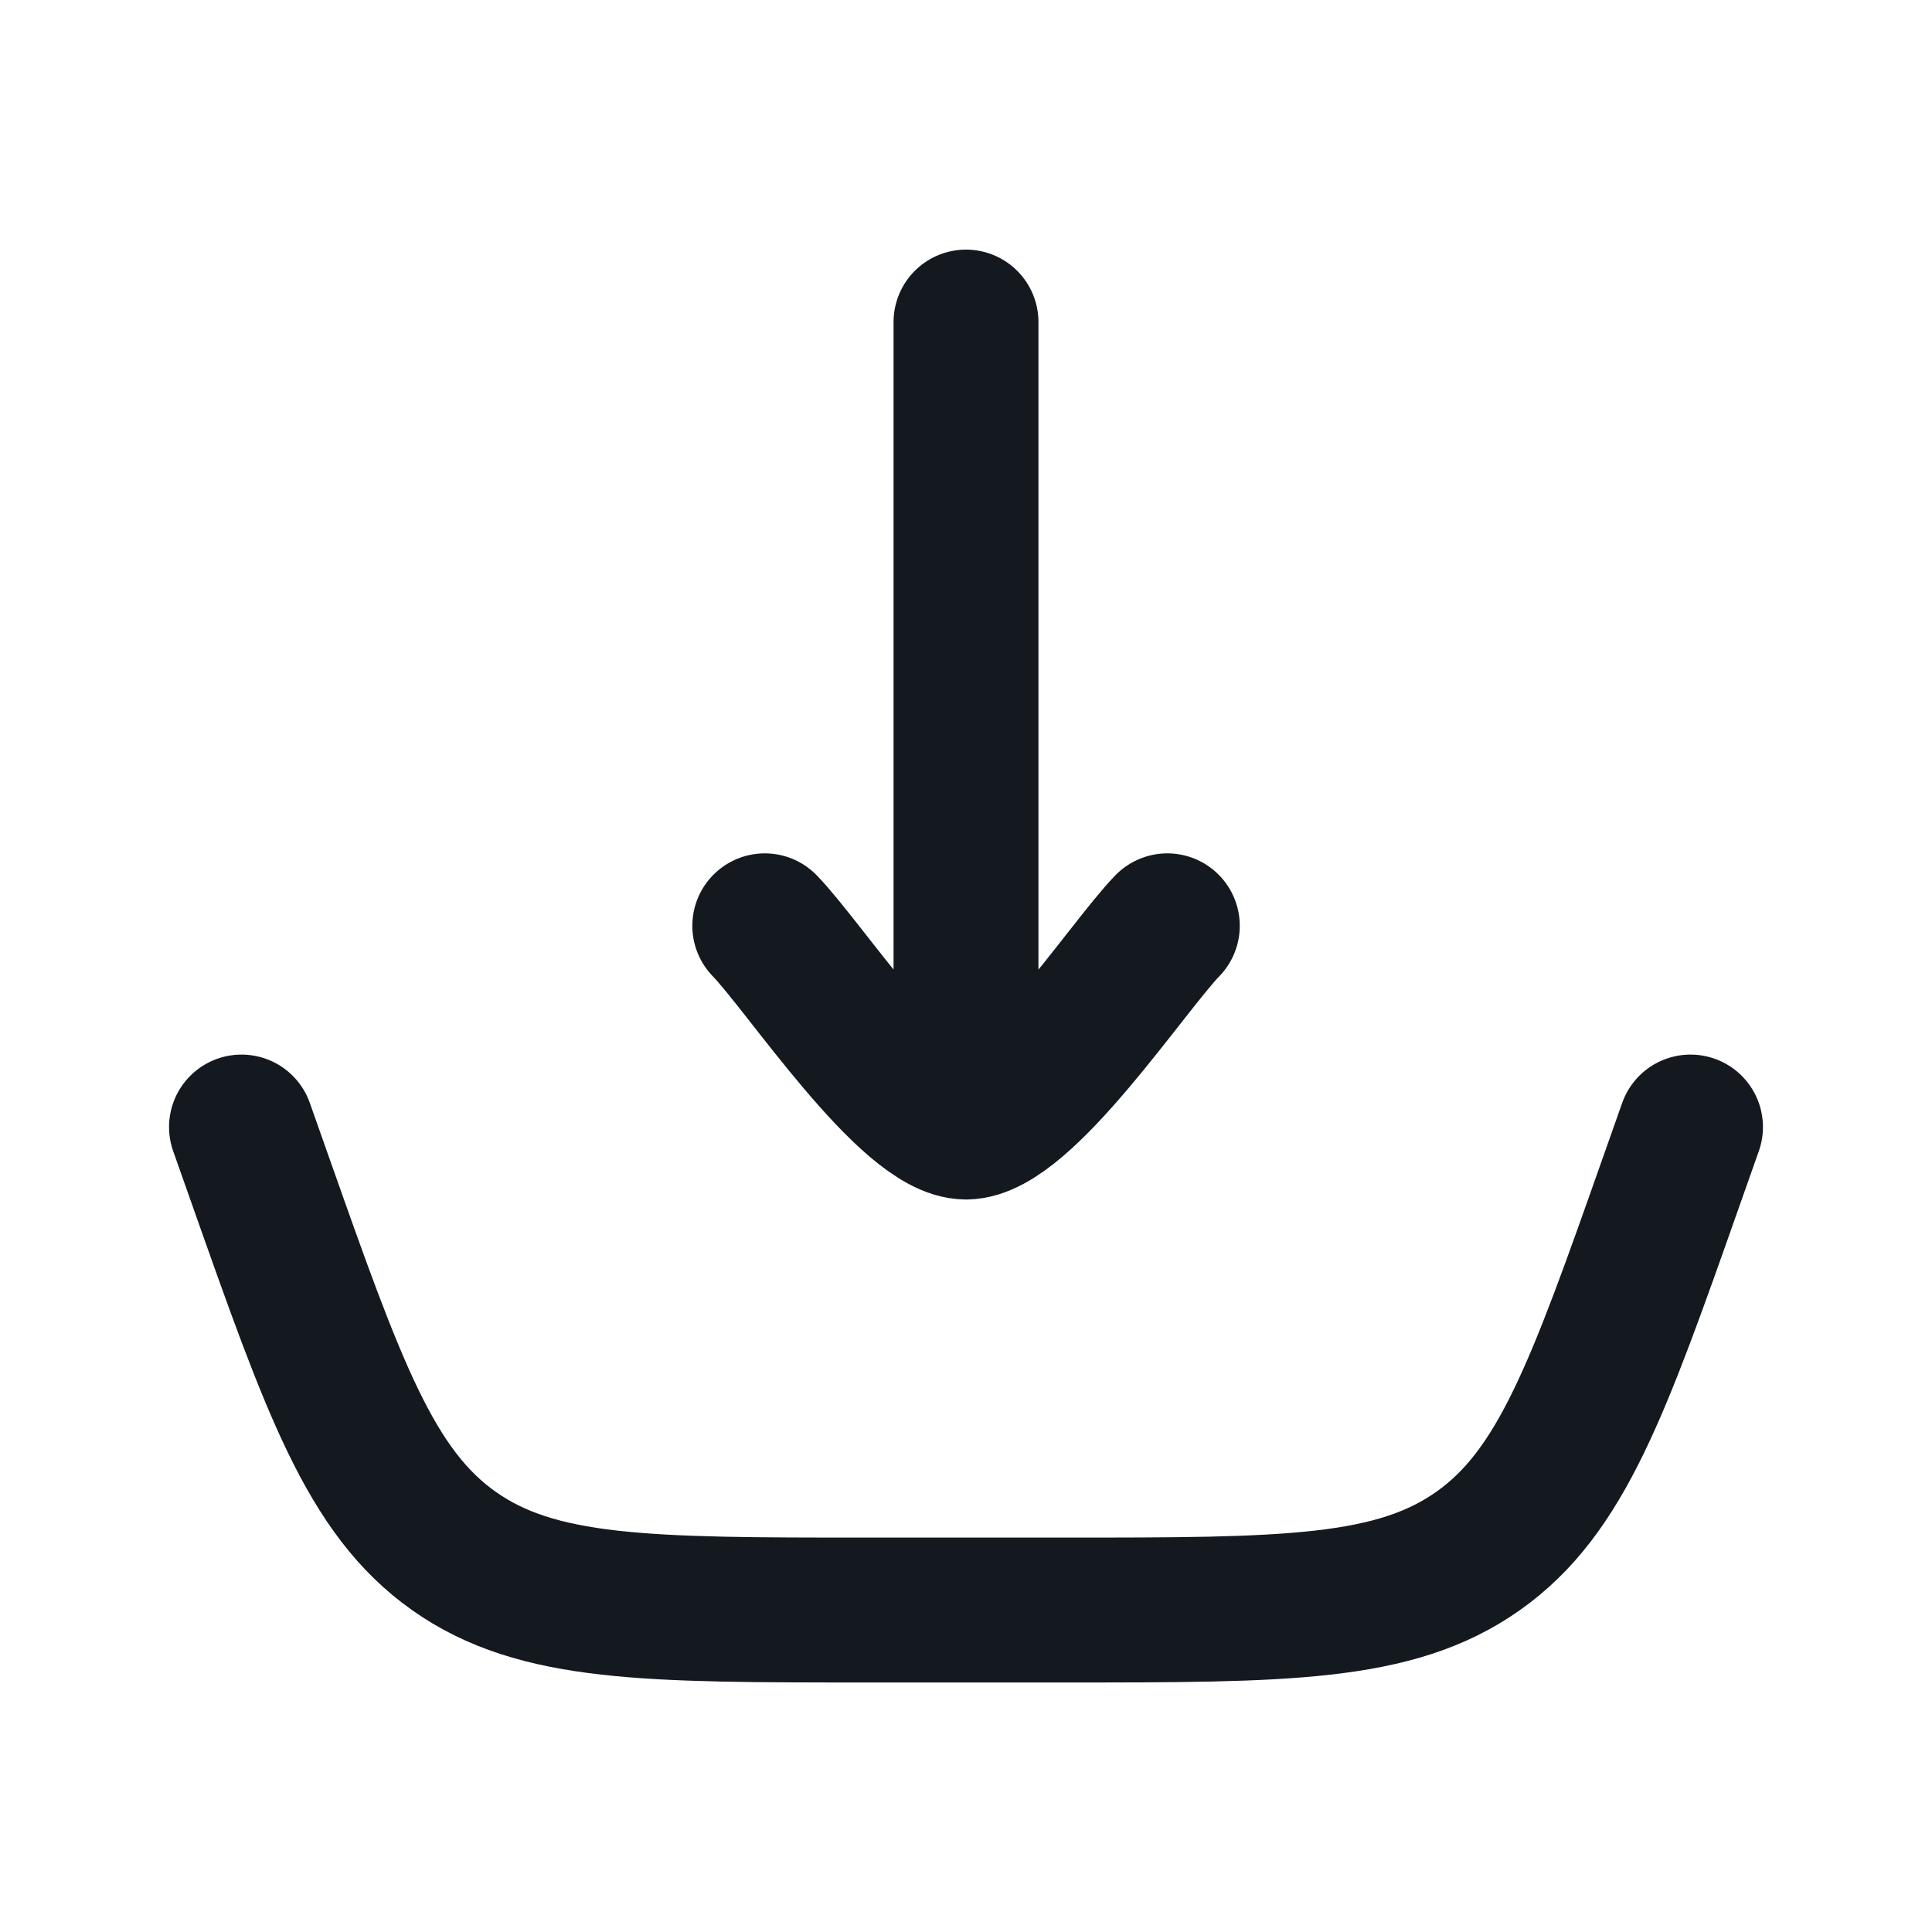 <svg width="20" height="20" viewBox="0 0 20 20" fill="none" xmlns="http://www.w3.org/2000/svg">
<path d="M2.5 11.667L2.695 12.219C3.454 14.368 3.833 15.443 4.698 16.055C5.563 16.667 6.703 16.667 8.982 16.667H11.019C13.298 16.667 14.437 16.667 15.302 16.055C16.168 15.443 16.547 14.368 17.305 12.219L17.5 11.667" stroke="#14181F" stroke-width="1.5" stroke-linecap="round"/>
<path d="M10 11.667V3.334M10 11.667C9.417 11.667 8.327 10.005 7.917 9.584M10 11.667C10.584 11.667 11.674 10.005 12.084 9.584" stroke="#14181F" stroke-width="1.5" stroke-linecap="round" stroke-linejoin="round"/>
</svg>
